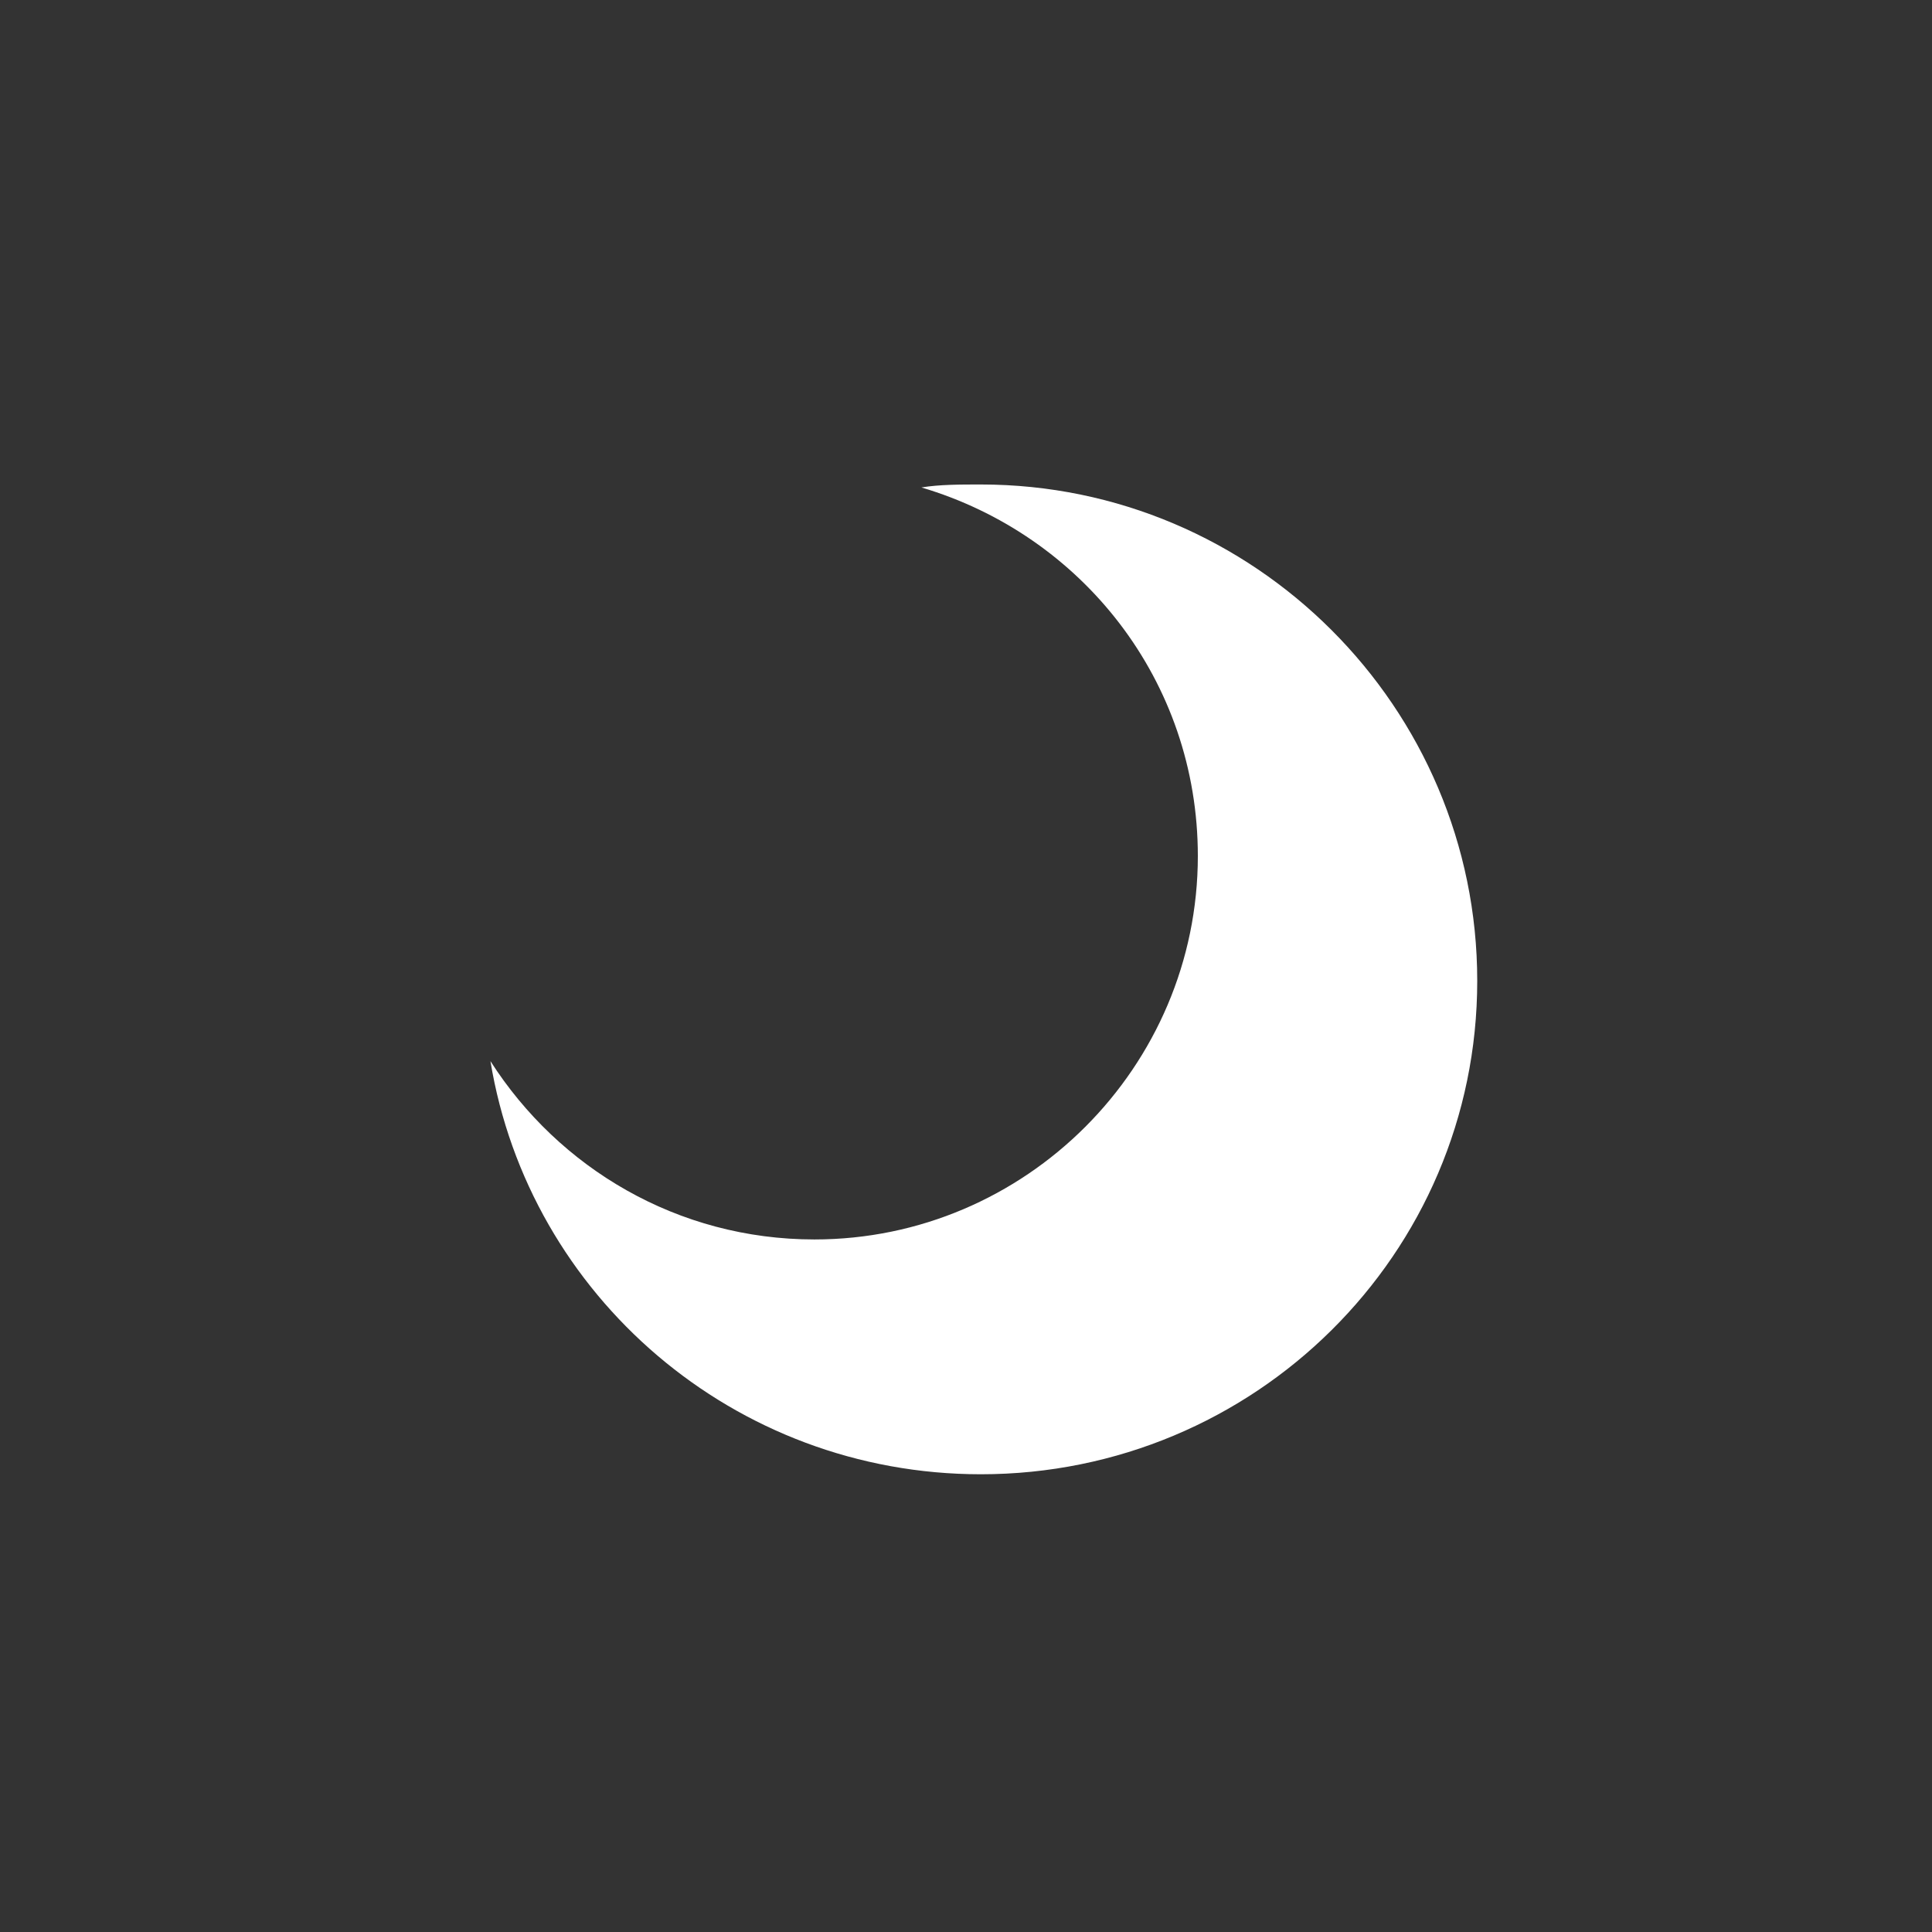 <?xml version="1.0" encoding="utf-8"?>
<!-- Generator: Adobe Illustrator 22.0.1, SVG Export Plug-In . SVG Version: 6.00 Build 0)  -->
<svg version="1.1" id="Calque_1" xmlns="http://www.w3.org/2000/svg" xmlns:xlink="http://www.w3.org/1999/xlink" x="0px" y="0px"
	 viewBox="0 0 65 65" style="enable-background:new 0 0 65 65;" xml:space="preserve">
<rect x="0" y="0" width="65" height="65" fill="#333333" stroke="none"/>
<style type="text/css">
	.st0{fill:#FFFFFF;}
</style>
<path class="st0" d="M27.4,41.7c7.1,0,12.9-5.8,12.9-12.9c0-5.9-3.9-10.8-9.3-12.4c0.6-0.1,1.3-0.1,2-0.1c9.2,0,16.7,7.5,16.7,16.7
	S42.2,49.6,33,49.6c-8.3,0-15.2-6-16.5-13.9C18.8,39.3,22.8,41.7,27.4,41.7z"/>
</svg>
